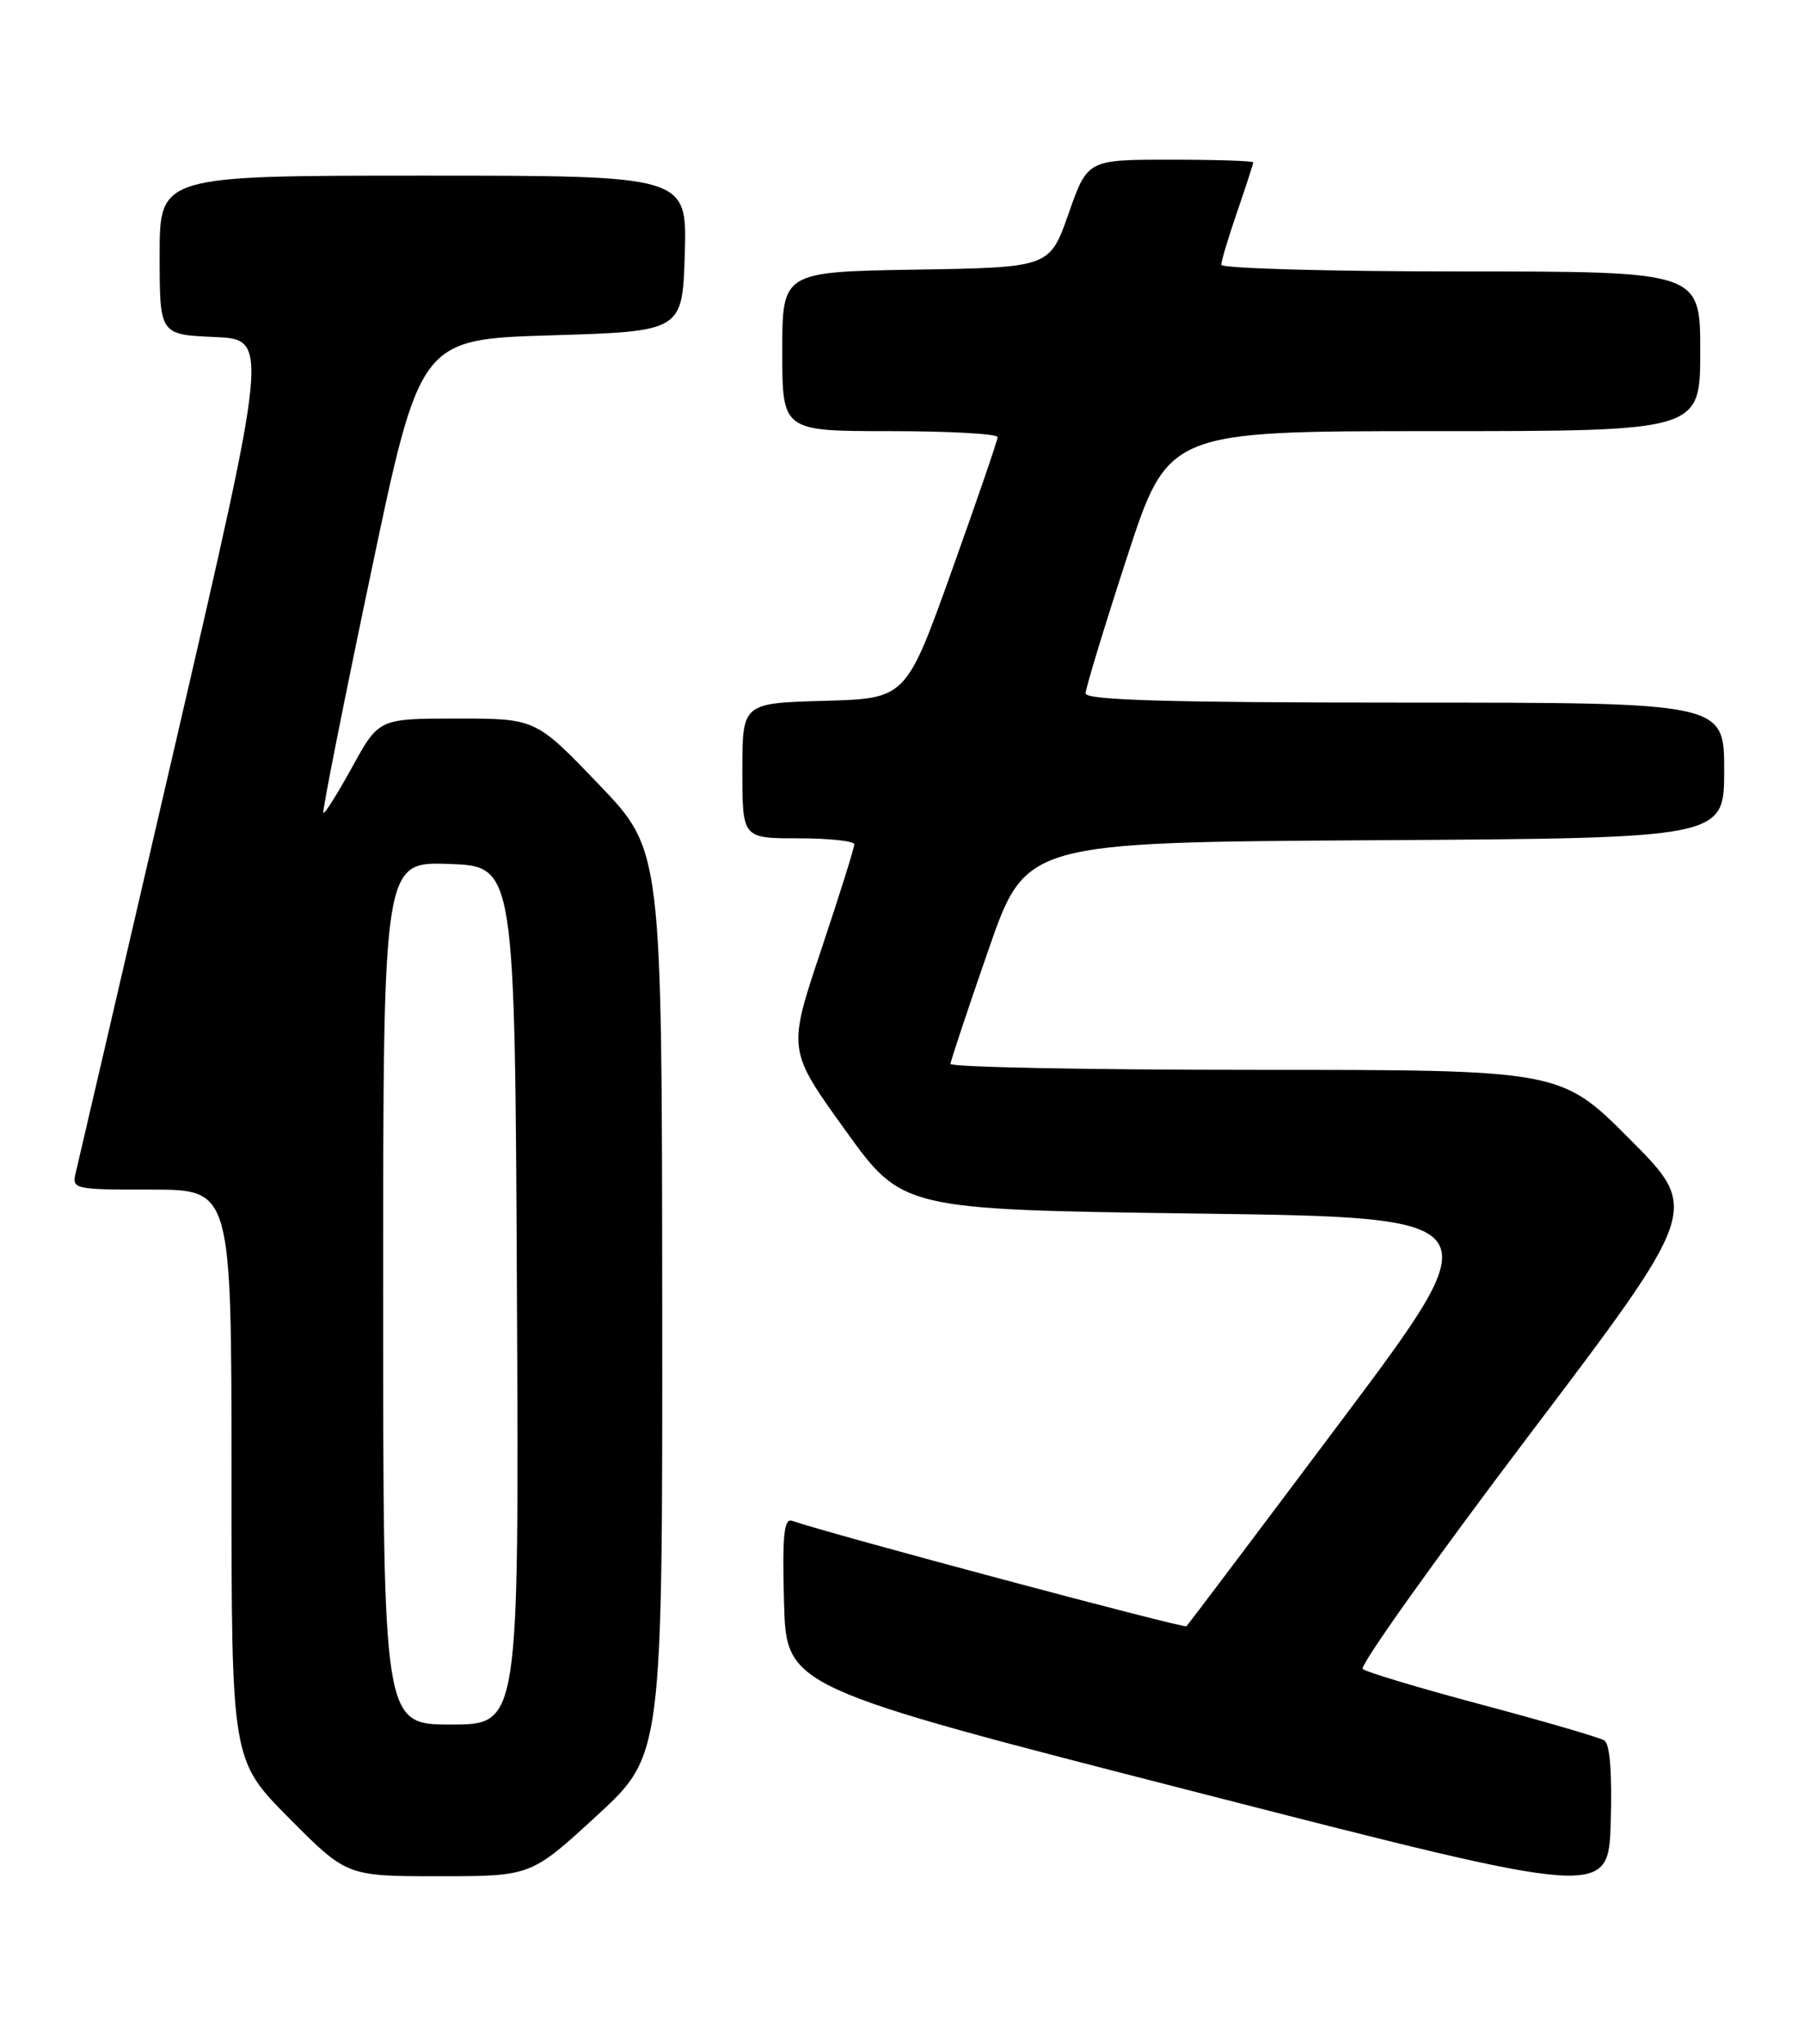 <?xml version="1.0" encoding="UTF-8" standalone="no"?>
<!DOCTYPE svg PUBLIC "-//W3C//DTD SVG 1.1//EN" "http://www.w3.org/Graphics/SVG/1.1/DTD/svg11.dtd" >
<svg xmlns="http://www.w3.org/2000/svg" xmlns:xlink="http://www.w3.org/1999/xlink" version="1.1" viewBox="0 0 226 256">
 <g >
 <path fill="currentColor"
d=" M 200.98 217.99 C 200.38 217.62 193.50 215.61 185.69 213.53 C 177.89 211.45 171.15 209.43 170.72 209.04 C 170.29 208.66 179.62 195.55 191.44 179.92 C 212.95 151.50 212.95 151.50 204.24 142.75 C 195.54 134.00 195.54 134.00 157.27 134.00 C 136.22 134.00 119.03 133.66 119.07 133.25 C 119.11 132.84 121.24 126.42 123.82 119.00 C 128.50 105.50 128.50 105.50 172.25 105.24 C 216.00 104.98 216.00 104.98 216.00 96.49 C 216.00 88.00 216.00 88.00 176.00 88.00 C 146.53 88.00 136.00 87.70 136.00 86.85 C 136.00 86.22 138.33 78.57 141.17 69.85 C 146.34 54.00 146.34 54.00 179.67 54.00 C 213.00 54.00 213.00 54.00 213.00 44.00 C 213.00 34.00 213.00 34.00 183.00 34.00 C 166.50 34.00 153.00 33.62 153.00 33.16 C 153.00 32.69 153.90 29.70 155.00 26.50 C 156.10 23.30 157.00 20.53 157.00 20.34 C 157.00 20.15 152.33 20.00 146.62 20.00 C 136.24 20.00 136.24 20.00 133.87 26.75 C 131.50 33.50 131.50 33.50 114.75 33.77 C 98.00 34.05 98.00 34.05 98.00 44.02 C 98.00 54.00 98.00 54.00 111.50 54.00 C 118.92 54.00 124.99 54.34 124.98 54.75 C 124.97 55.16 122.38 62.70 119.23 71.50 C 113.50 87.50 113.50 87.50 103.25 87.78 C 93.00 88.07 93.00 88.07 93.00 96.53 C 93.00 105.00 93.00 105.00 100.00 105.00 C 103.85 105.00 107.01 105.34 107.02 105.75 C 107.04 106.16 105.16 112.13 102.86 119.01 C 98.67 131.52 98.67 131.52 105.86 141.51 C 113.04 151.50 113.04 151.50 150.08 152.00 C 187.12 152.50 187.12 152.50 168.07 177.91 C 157.59 191.89 148.84 203.49 148.64 203.69 C 148.34 203.99 103.89 192.11 99.22 190.48 C 98.21 190.13 97.99 192.36 98.22 200.67 C 98.50 211.30 98.50 211.30 150.00 224.50 C 201.50 237.71 201.50 237.71 201.79 228.19 C 201.97 222.07 201.69 218.42 200.98 217.99 Z  M 74.76 227.42 C 83.00 219.84 83.00 219.84 82.96 163.17 C 82.92 106.50 82.92 106.50 75.02 98.25 C 67.11 90.00 67.11 90.00 57.29 90.00 C 47.46 90.00 47.46 90.00 44.13 96.06 C 42.29 99.40 40.67 101.99 40.51 101.81 C 40.35 101.64 43.01 88.22 46.42 72.00 C 52.61 42.50 52.61 42.50 69.06 42.00 C 85.50 41.50 85.50 41.50 85.79 31.75 C 86.07 22.00 86.07 22.00 53.04 22.00 C 20.00 22.00 20.00 22.00 20.00 31.96 C 20.00 41.91 20.00 41.91 26.85 42.21 C 33.70 42.50 33.70 42.50 21.89 93.50 C 15.39 121.55 9.82 145.51 9.52 146.75 C 8.97 148.97 9.09 149.00 18.98 149.00 C 29.00 149.00 29.00 149.00 29.00 184.73 C 29.00 220.45 29.00 220.45 36.22 227.73 C 43.45 235.00 43.45 235.00 54.99 235.00 C 66.52 235.00 66.52 235.00 74.76 227.42 Z  M 48.00 161.96 C 48.00 107.92 48.00 107.92 56.25 108.21 C 64.50 108.50 64.50 108.50 64.76 162.25 C 65.02 216.00 65.02 216.00 56.51 216.00 C 48.00 216.00 48.00 216.00 48.00 161.96 Z "/>
</g>
</svg>